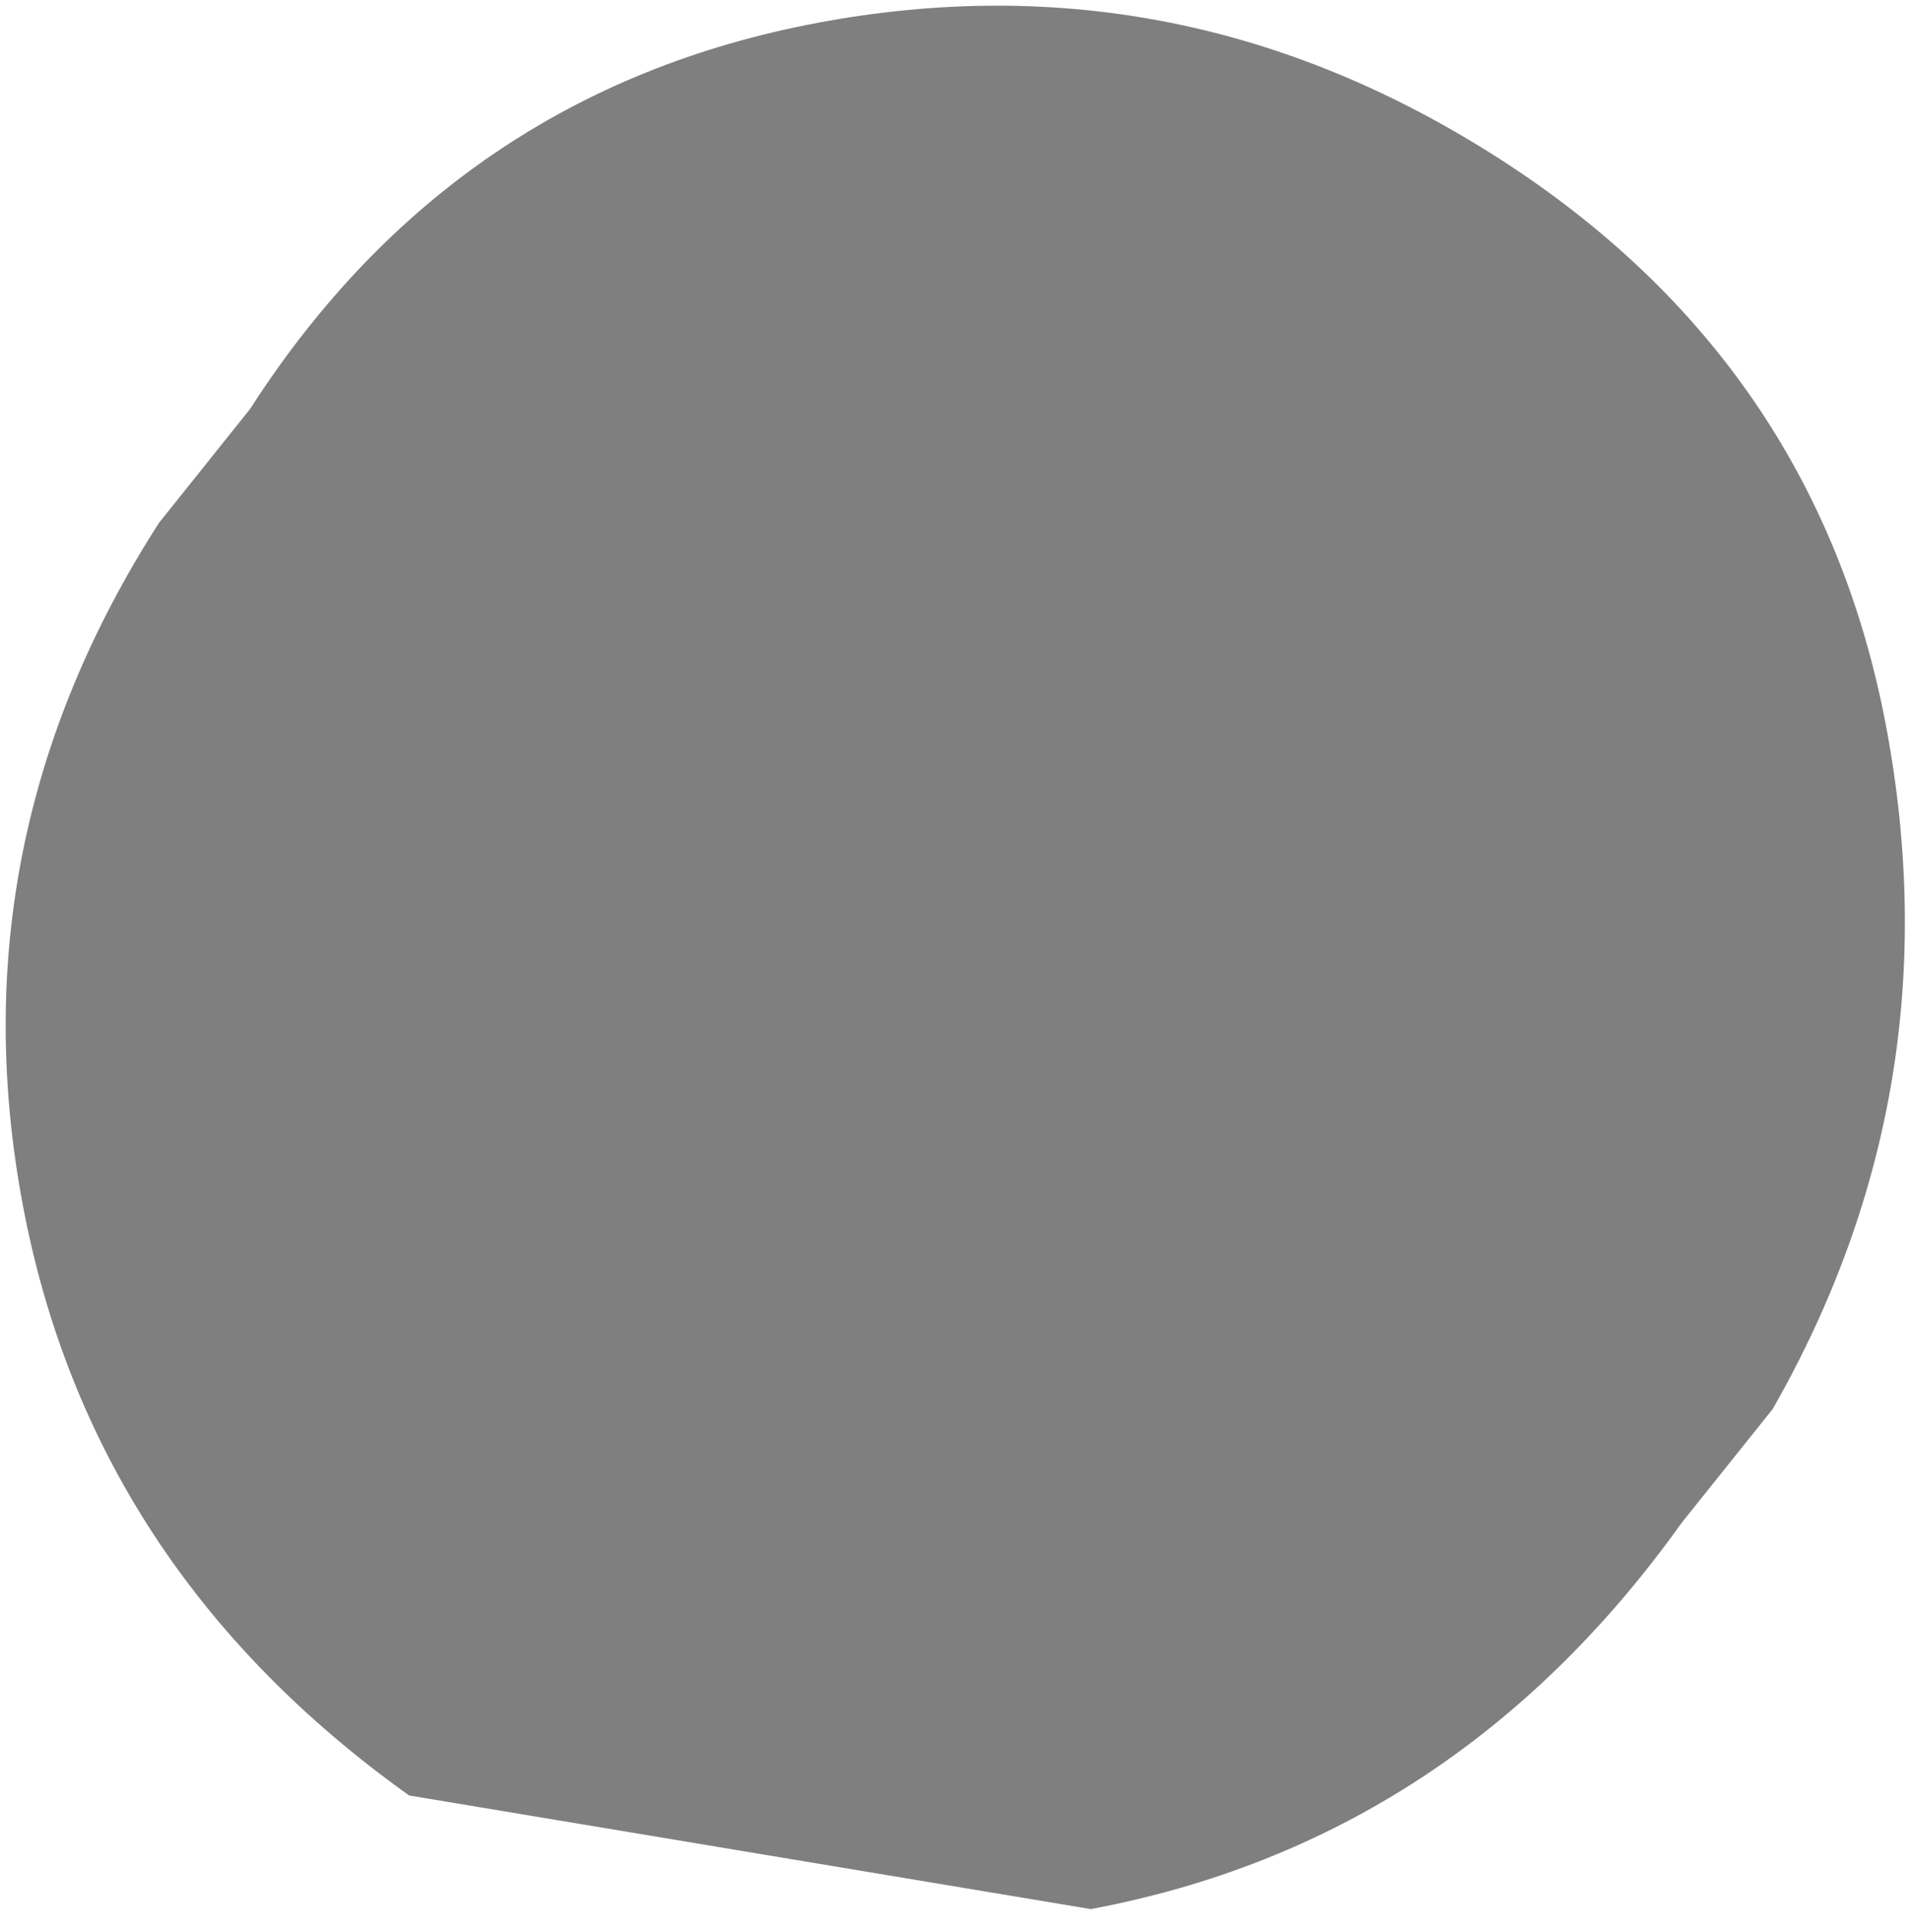 <?xml version="1.0" encoding="UTF-8" standalone="no"?>
<svg xmlns:xlink="http://www.w3.org/1999/xlink" height="4.25px" width="4.2px" xmlns="http://www.w3.org/2000/svg">
  <g transform="matrix(1.0, 0.0, 0.0, 1.0, -970.2, -668.0)">
    <path d="M971.1 671.95 Q970.4 671.45 970.25 670.65 970.1 669.85 970.55 669.15 L970.75 668.9 Q971.2 668.2 972.0 668.05 972.8 667.9 973.5 668.35 974.2 668.8 974.35 669.6 974.5 670.4 974.1 671.1 L973.9 671.35 Q973.4 672.05 972.6 672.2 L971.1 671.95" fill="#000000" fill-opacity="0.502" fill-rule="evenodd" stroke="none"/>
  </g>
</svg>
